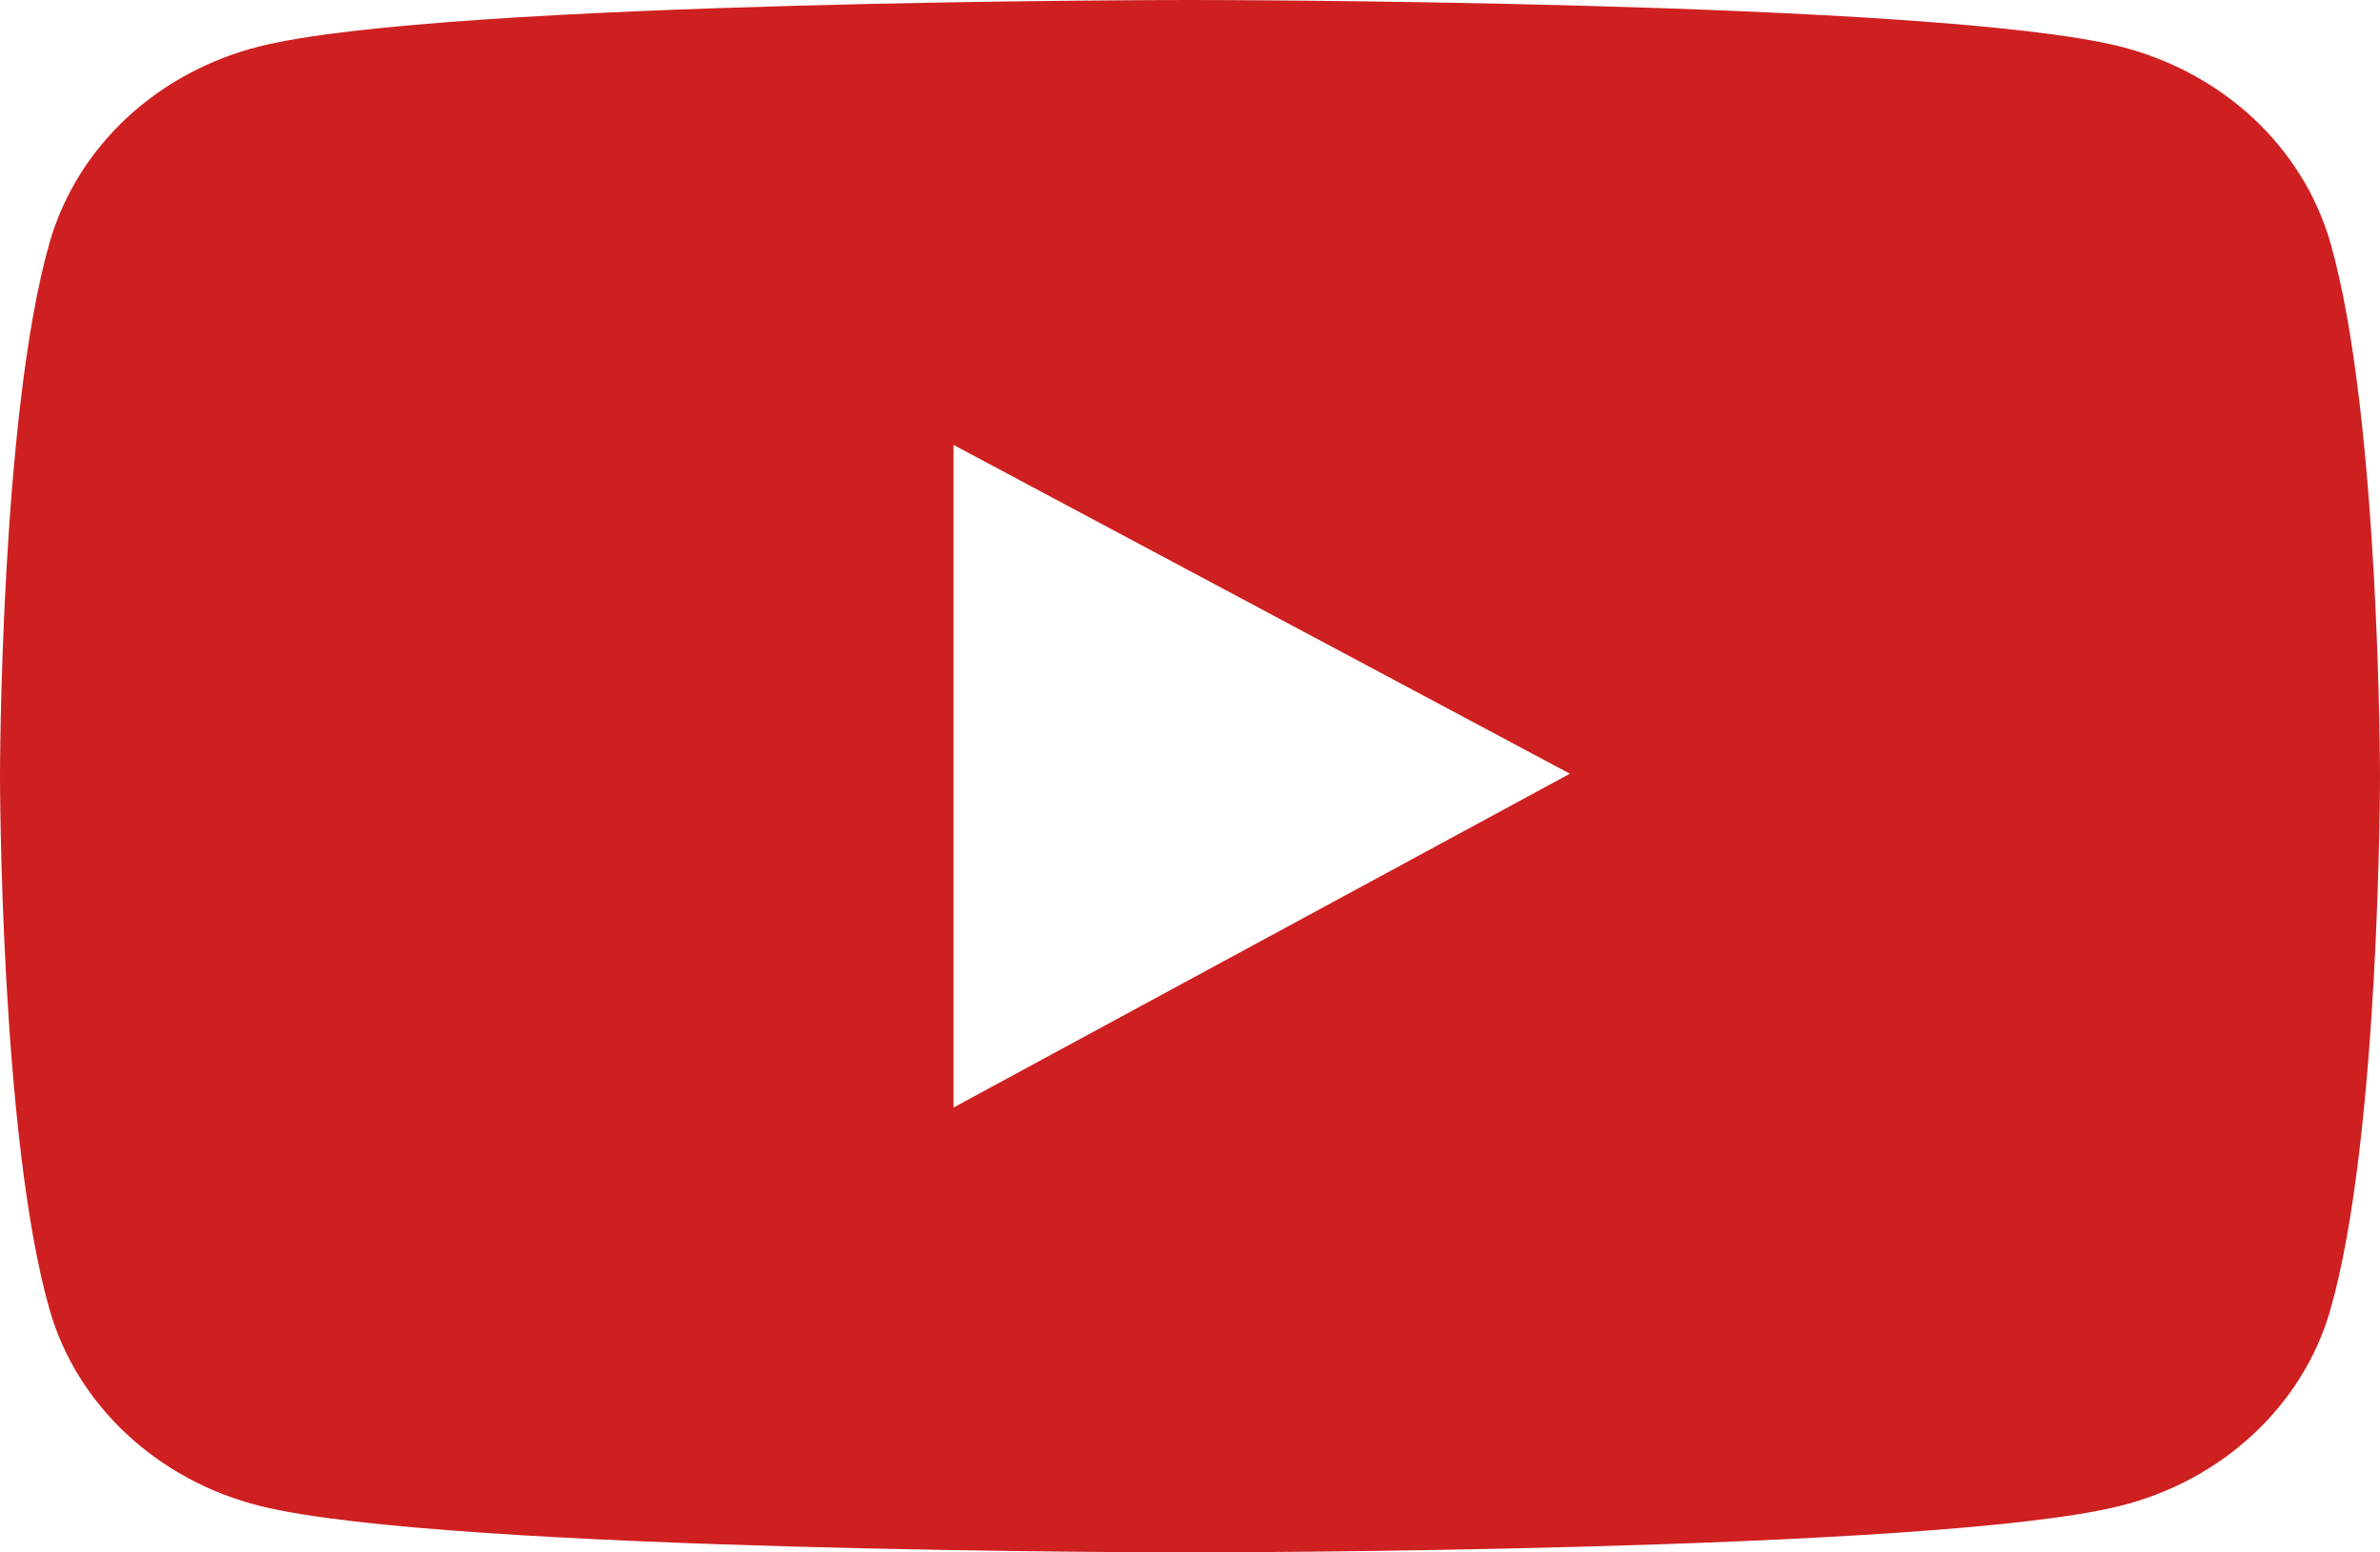 <svg width="23" height="15" viewBox="0 0 23 15" fill="none" xmlns="http://www.w3.org/2000/svg">
<g clip-path="url(#clip0_1388_353)">
<path d="M22.52 2.343C22.389 1.889 22.132 1.476 21.776 1.143C21.419 0.811 20.974 0.571 20.487 0.449C18.693 9.11154e-08 11.5 0 11.5 0C11.5 0 4.307 -9.11154e-08 2.513 0.447C2.025 0.569 1.581 0.808 1.224 1.14C0.867 1.473 0.611 1.887 0.48 2.341C-9.79219e-08 4.013 0 7.5 0 7.5C0 7.5 -9.79219e-08 10.987 0.48 12.657C0.744 13.579 1.525 14.305 2.513 14.551C4.307 15 11.5 15 11.5 15C11.5 15 18.693 15 20.487 14.551C21.478 14.305 22.256 13.579 22.52 12.657C23 10.987 23 7.5 23 7.5C23 7.5 23 4.013 22.52 2.343ZM9.215 10.701V4.299L15.171 7.476L9.215 10.701Z" fill="#CE2020"/>
</g>
<defs>
<clipPath id="clip0_1388_353">
<rect width="23" height="15" fill="white"/>
</clipPath>
</defs>
</svg>
